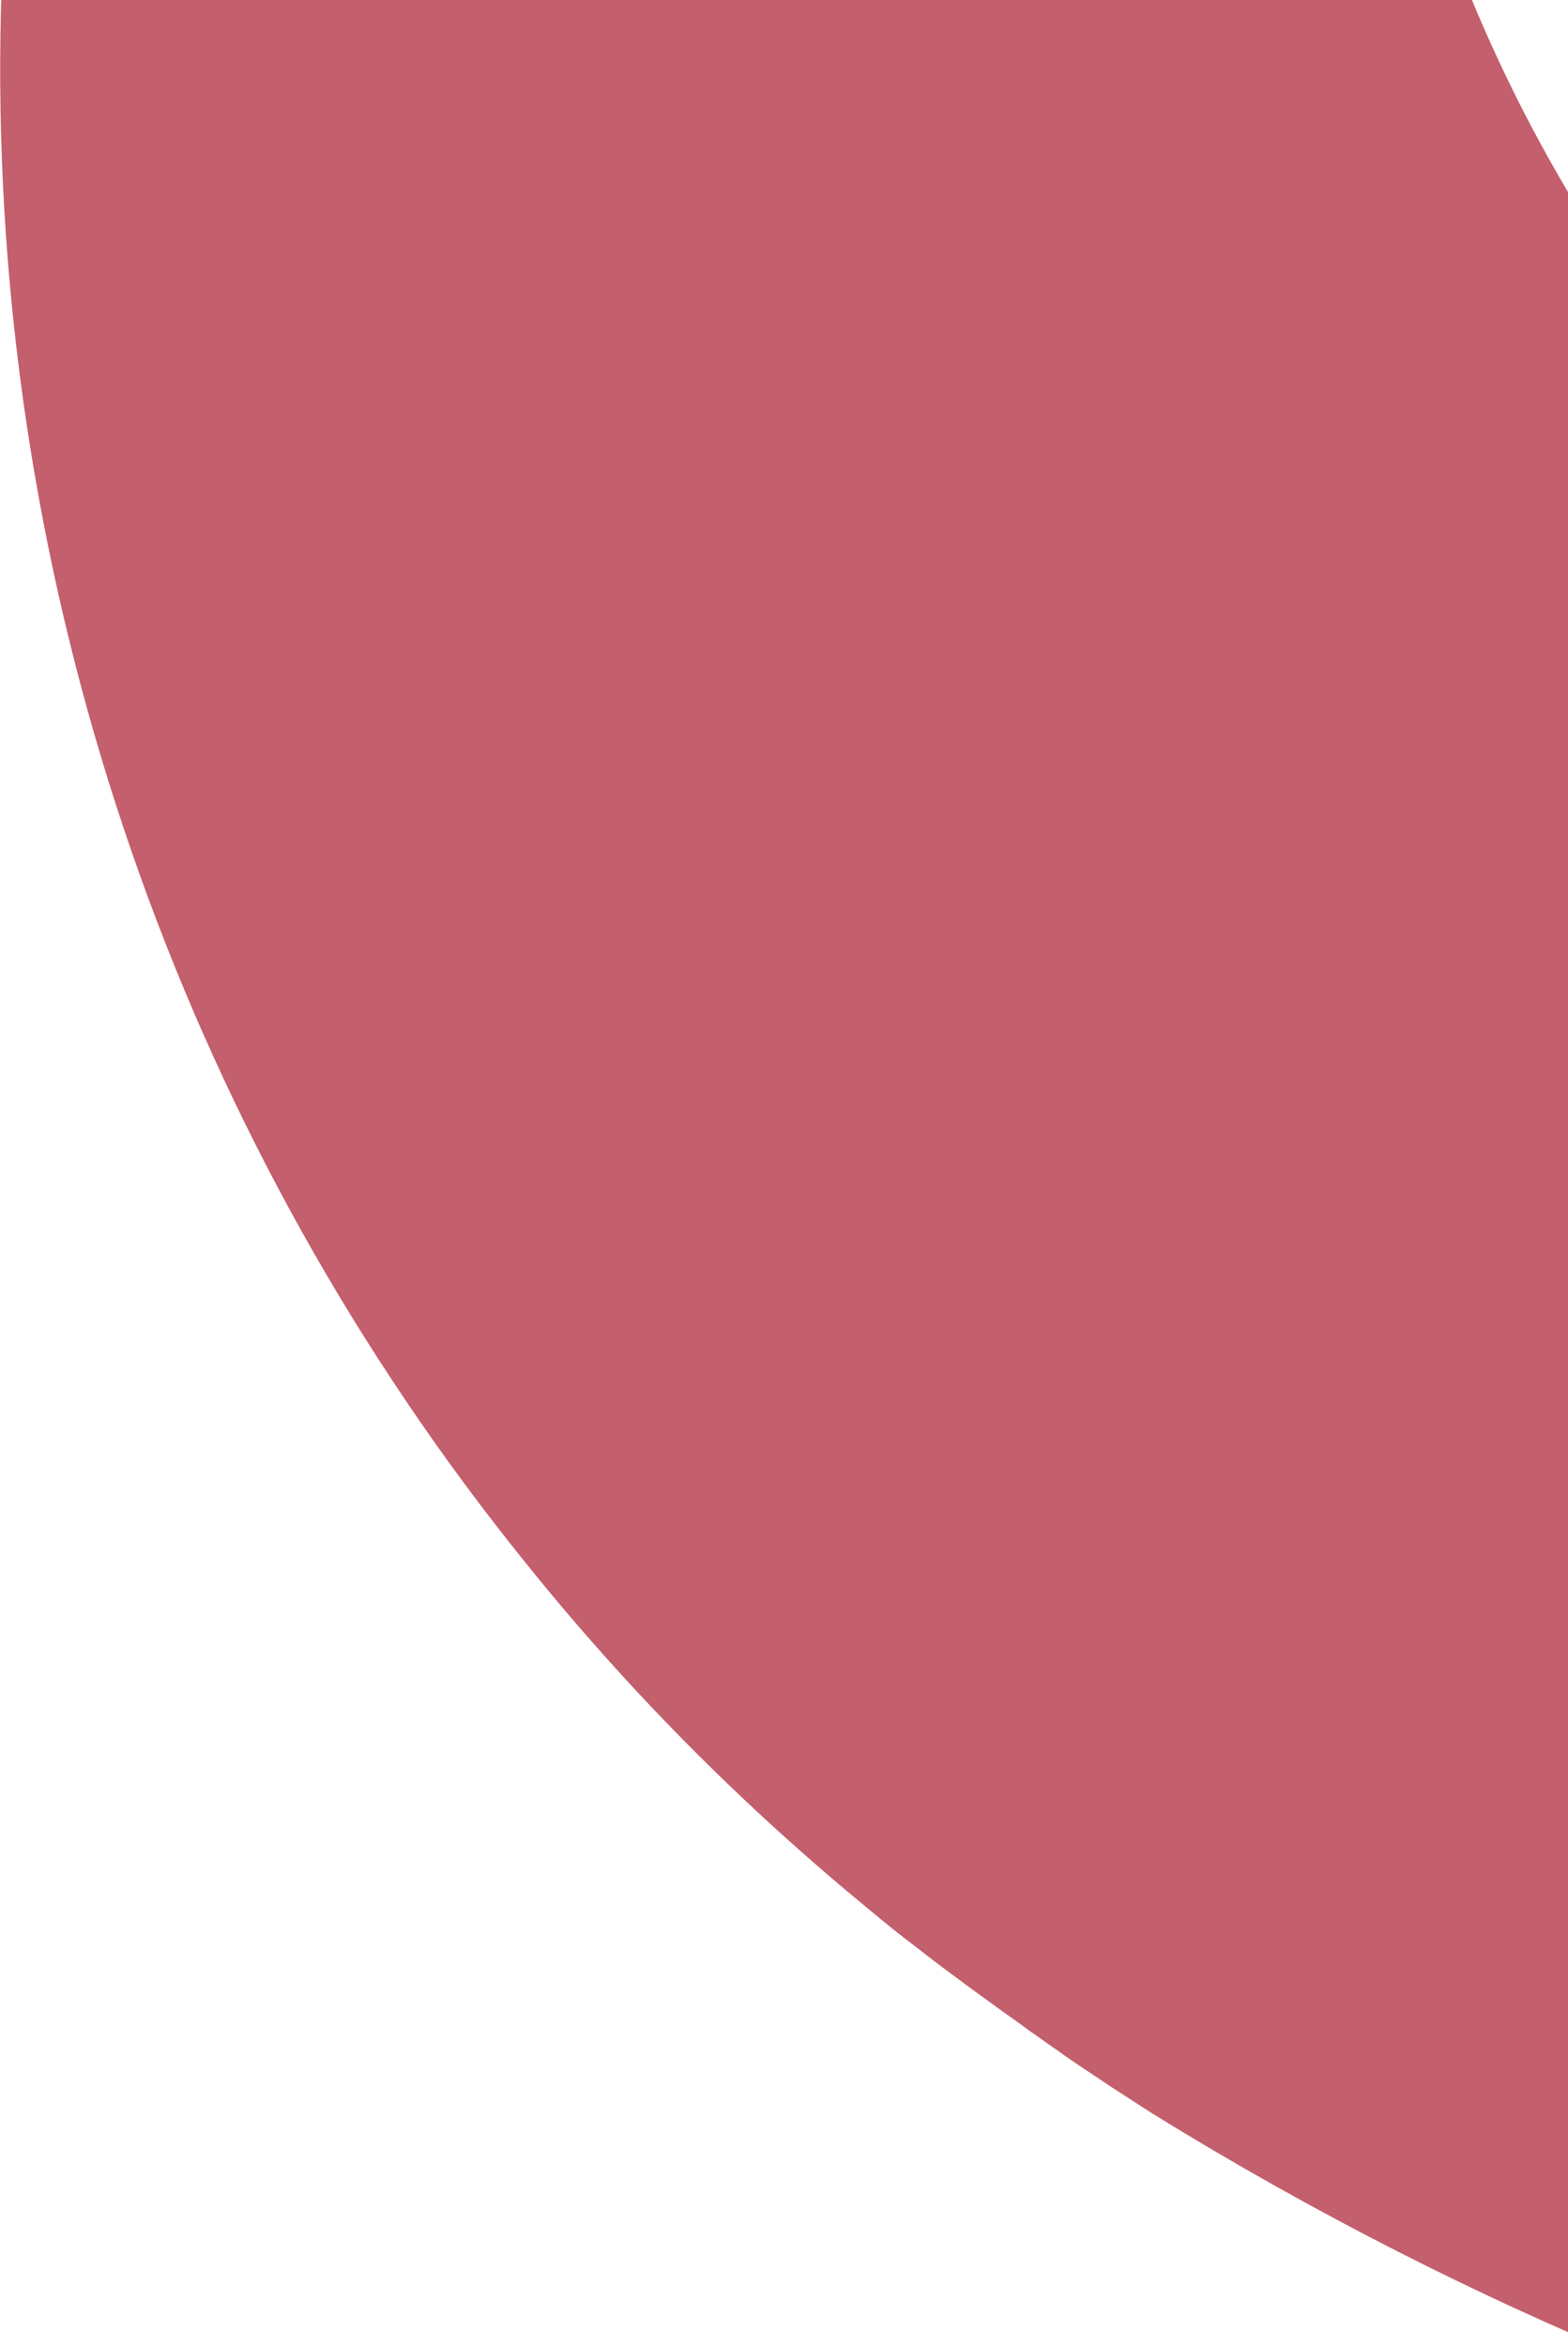 <?xml version="1.0" encoding="utf-8"?>
<svg version="1.1" id="Layer_1" xmlns="http://www.w3.org/2000/svg" xmlns:xlink="http://www.w3.org/1999/xlink" x="0px" y="0px"
	 viewBox="0 0 182.4 272.9" style="enable-background:new 0 0 182.4 272.9;" xml:space="preserve">
<style type="text/css">
	.st0{opacity:0.69;fill:#AA182C;}
</style>
<path class="st0" d="M477.7,34.4L477.7,34.4L477.7,34.4C477.6,34.3,477.6,34.3,477.7,34.4L477.7,34.4z M61,181.6
	c11.7,14.6,25.1,28.2,40.1,40.5c1.9,1.6,3.9,3.2,5.9,4.7c2,1.6,4.1,3.1,6.1,4.6c2.5,1.8,3.7,2.7,5,3.6c2.3,1.7,3.8,2.7,5.2,3.7
	c1.8,1.3,3.7,2.5,5.6,3.8c1.7,1.1,3.4,2.2,5.1,3.3c75.6,46.7,150.5,58.7,212,57.2c71.7-1.8,116.2-79.1,82.4-142.6
	c-17.4-32.8-51.9-52.5-88.9-51.2c-32,1.1-73-6-113.3-37.3C149.1,12.1,134.9-99,194.4-176.4c54.8-71.2,154.3-90.6,229.9-46.7
	c3.3,1.9,5.5,3.3,7.6,4.7c-1.7-1.1-3.4-2.1-5.1-3.2c0.5,0.3,1,0.6,1.5,0.9c1.2,0.8,2.4,1.5,3.6,2.3c2.5,1.6,5,3.4,7.4,5.1
	c-120-89.7-290-66.5-381.9,52.8C-22-57.3-17.3,84.5,61,181.6z M443.3-210.3L443.3-210.3L443.3-210.3z"/>
</svg>